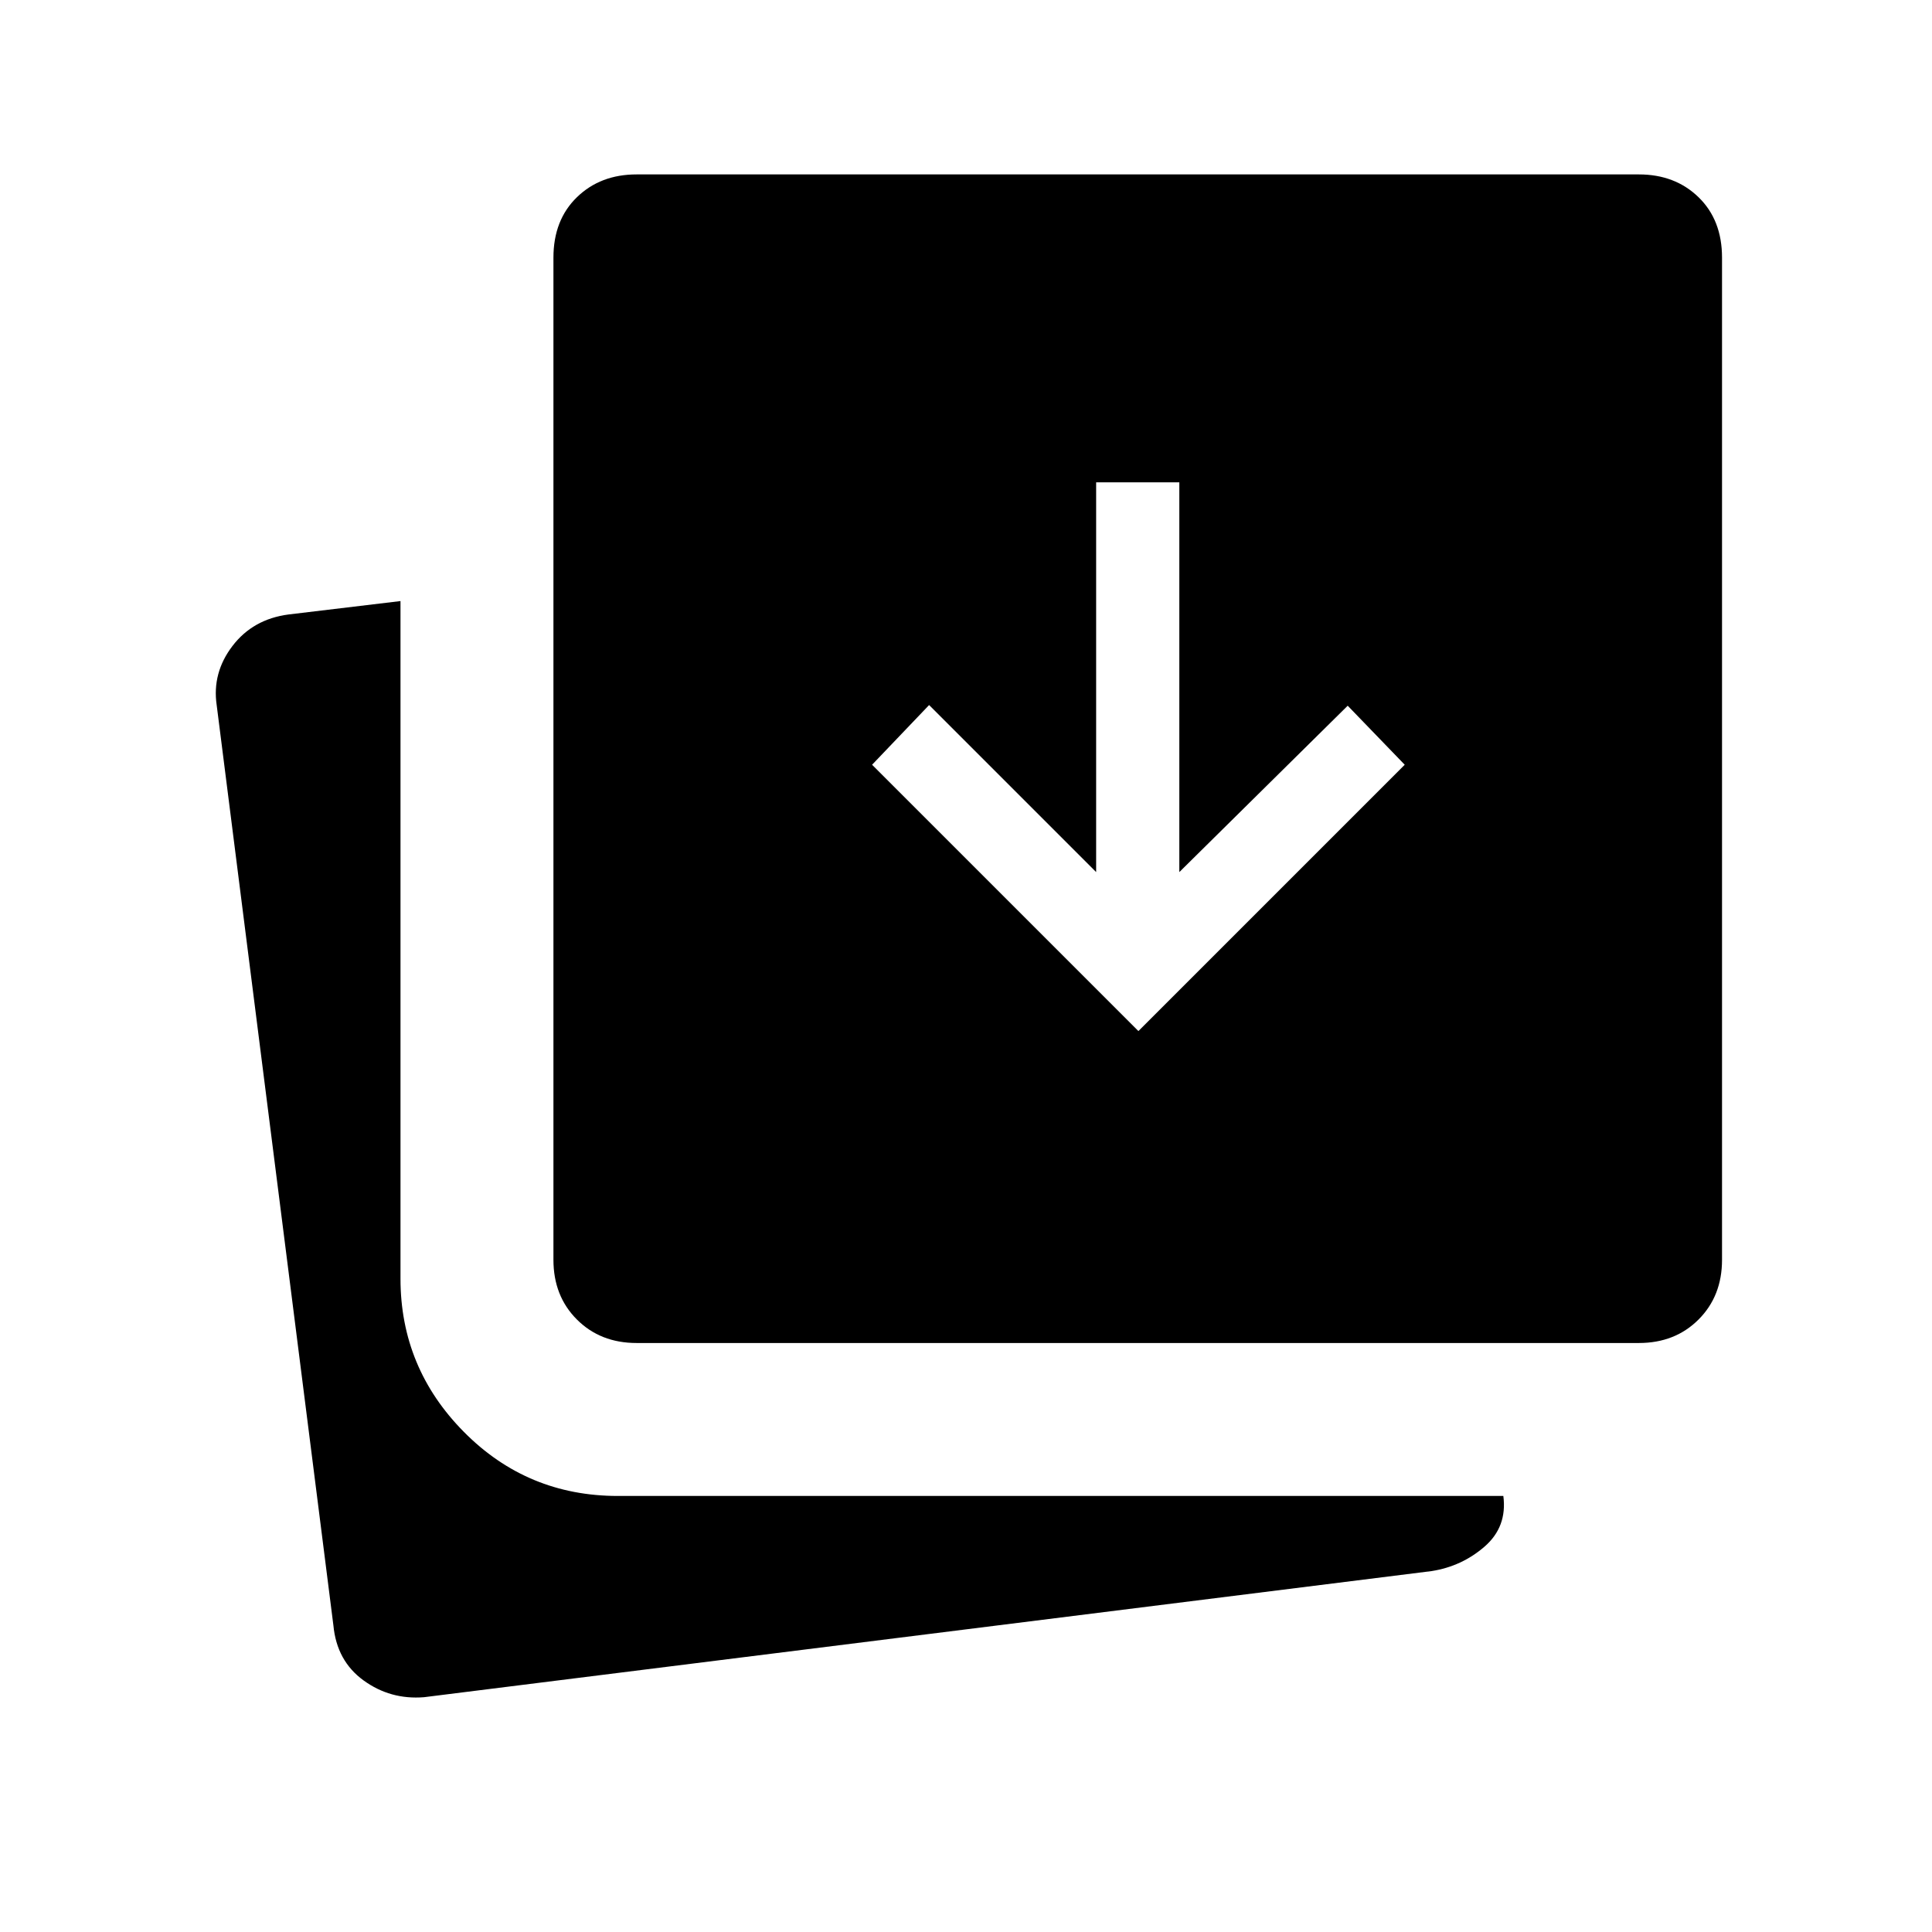 <svg xmlns="http://www.w3.org/2000/svg" height="40" viewBox="0 96 960 960" width="40"><path d="M565.667 608.333 698 476l-28.333-29.333L586 529.334V335.667h-41.333v193.667l-83-83L433.333 476l132.334 132.333Zm-249.334 155q-18 0-29.666-11.666Q275 740 275 722V224q0-18.666 11.667-30 11.666-11.333 29.666-11.333h498q18 0 29.667 11.333 11.666 11.334 11.666 30v498q0 18-11.666 29.667-11.667 11.666-29.667 11.666h-498Zm-105.666 176q-16.667 1.333-30-8.333-13.333-9.667-15-27.333l-58-457.334q-2.333-16 7.833-29.333 10.167-13.333 27.833-15.666L199 394.667v336.666q0 44.334 31.5 76.167t76.5 31.833h440q2 15.333-9.333 25.167-11.333 9.833-26.333 12.166l-500.667 62.667Z"/></svg>